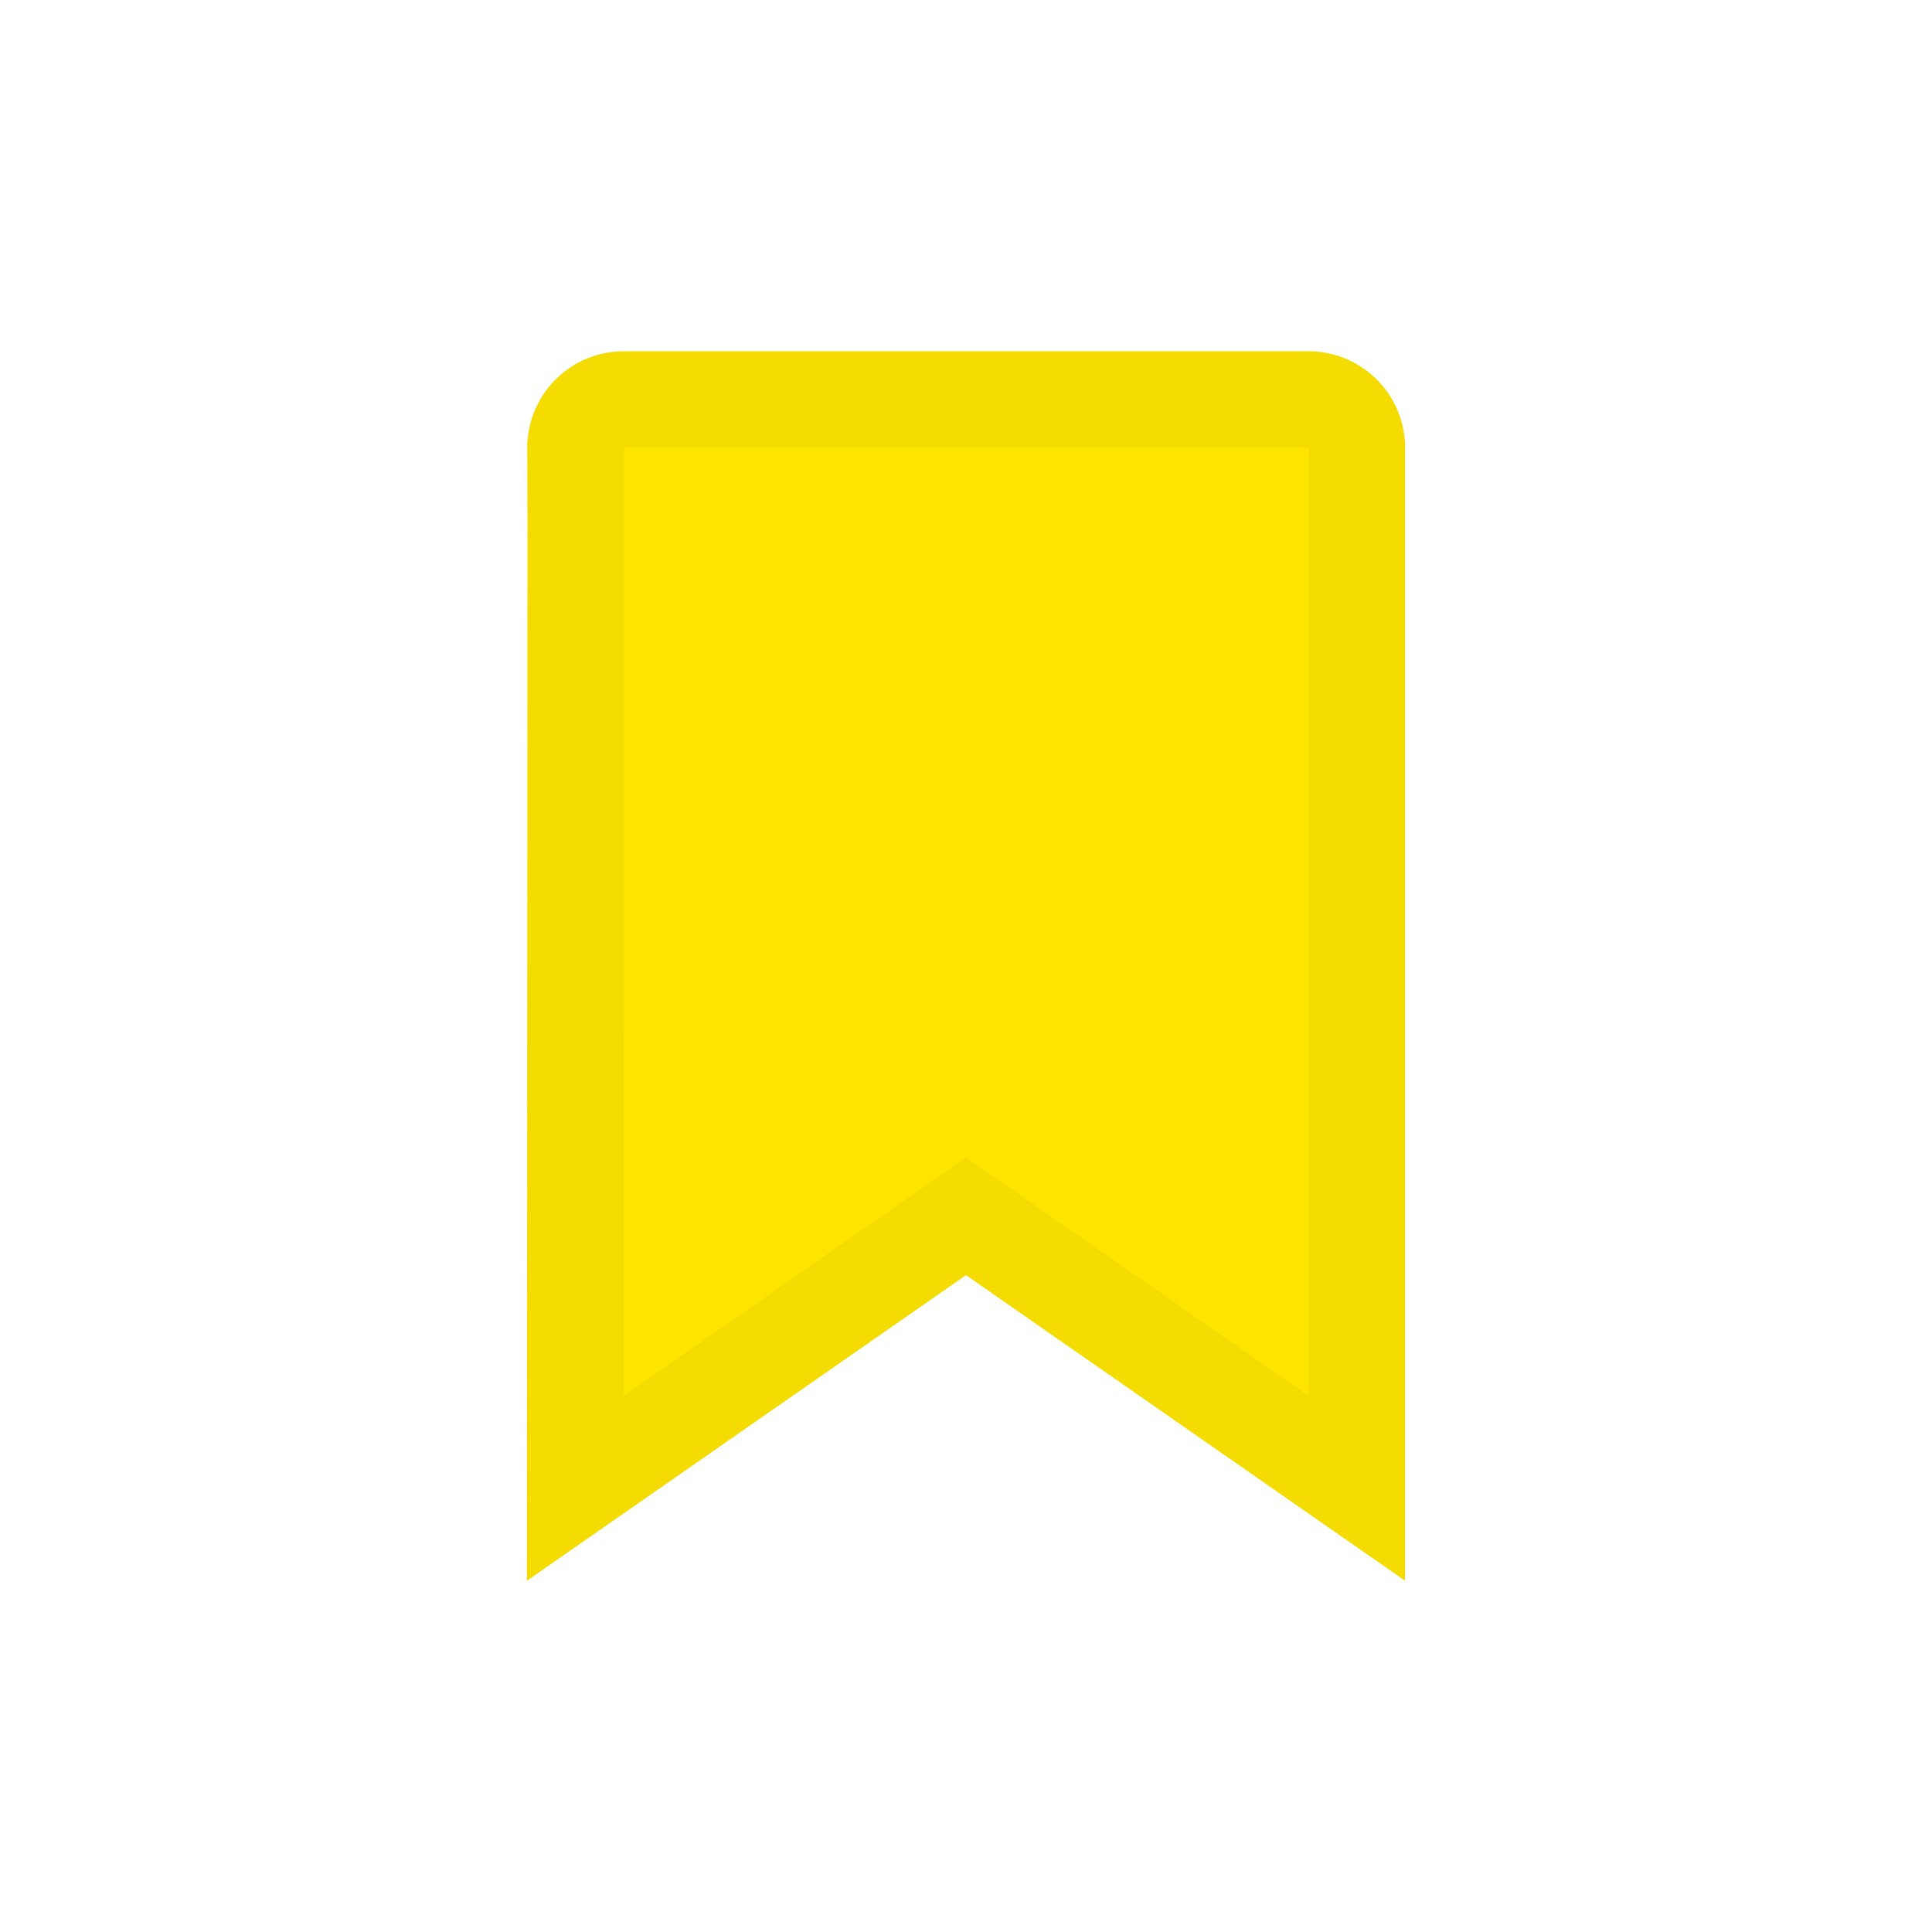 <svg xmlns="http://www.w3.org/2000/svg" width="22" height="22" fill="none"><path fill="#FEE500" fill-rule="evenodd" d="M7.104 4a1.1 1.1 0 0 0-1.1 1.104l.003.833L6 18l5-3.48L16 18V5.1A1.1 1.1 0 0 0 14.9 4H7.104Z" clip-rule="evenodd"/><path stroke="#000" stroke-opacity=".04" stroke-width="1.1" d="M6.557 5.937v-.002l-.003-.833a.55.55 0 0 1 .55-.552H14.9a.55.55 0 0 1 .55.55v11.847l-4.136-2.88L11 13.85l-.314.219-4.135 2.879.006-11.01Z"/></svg>